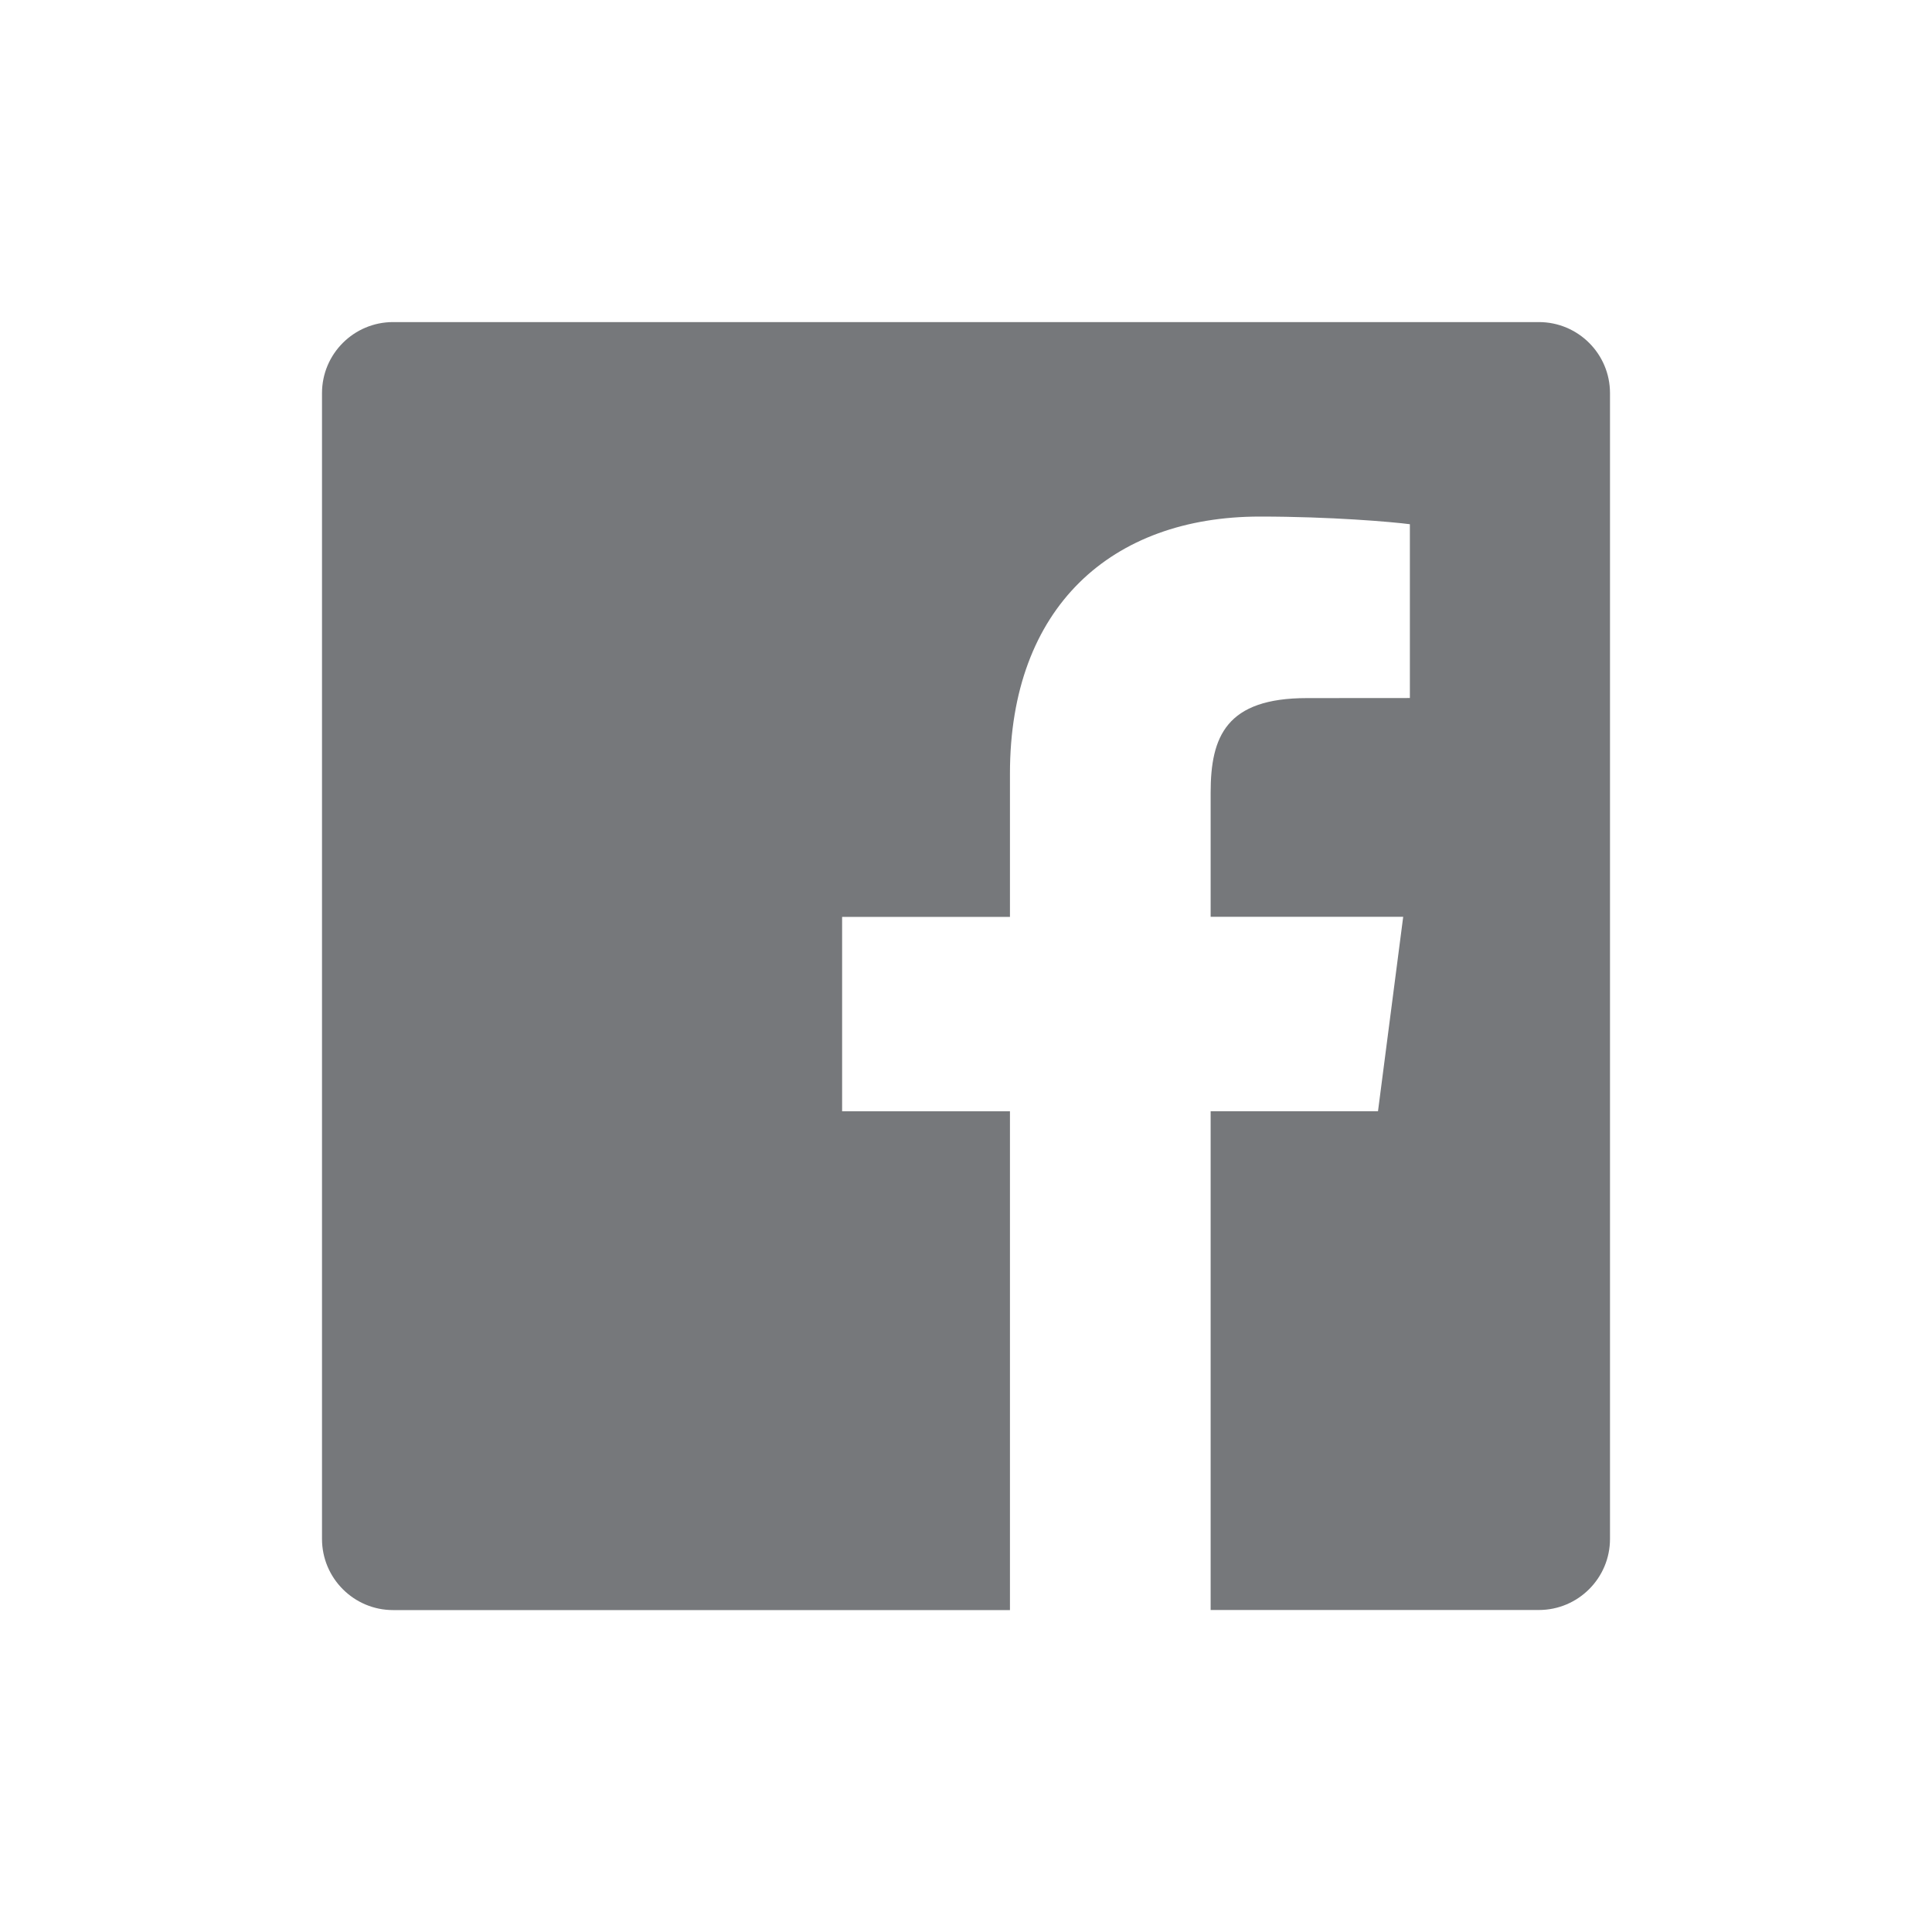 <svg width="24" height="24" viewBox="0 0 24 24" fill="none" xmlns="http://www.w3.org/2000/svg">
<path d="M19.116 4.001H4.883C4.396 4.001 4 4.396 4 4.884V19.117C4 19.605 4.396 20.001 4.883 20.001H12.546V13.805H10.461V11.39H12.546V9.609C12.546 7.543 13.807 6.417 15.651 6.417C16.535 6.417 17.293 6.483 17.514 6.512V8.671L16.235 8.672C15.233 8.672 15.039 9.148 15.039 9.847V11.389H17.431L17.118 13.804H15.039V20H19.116C19.604 20 20 19.604 20 19.117V4.884C20 4.396 19.604 4.001 19.116 4.001Z" fill="#76787B"/>
</svg>
